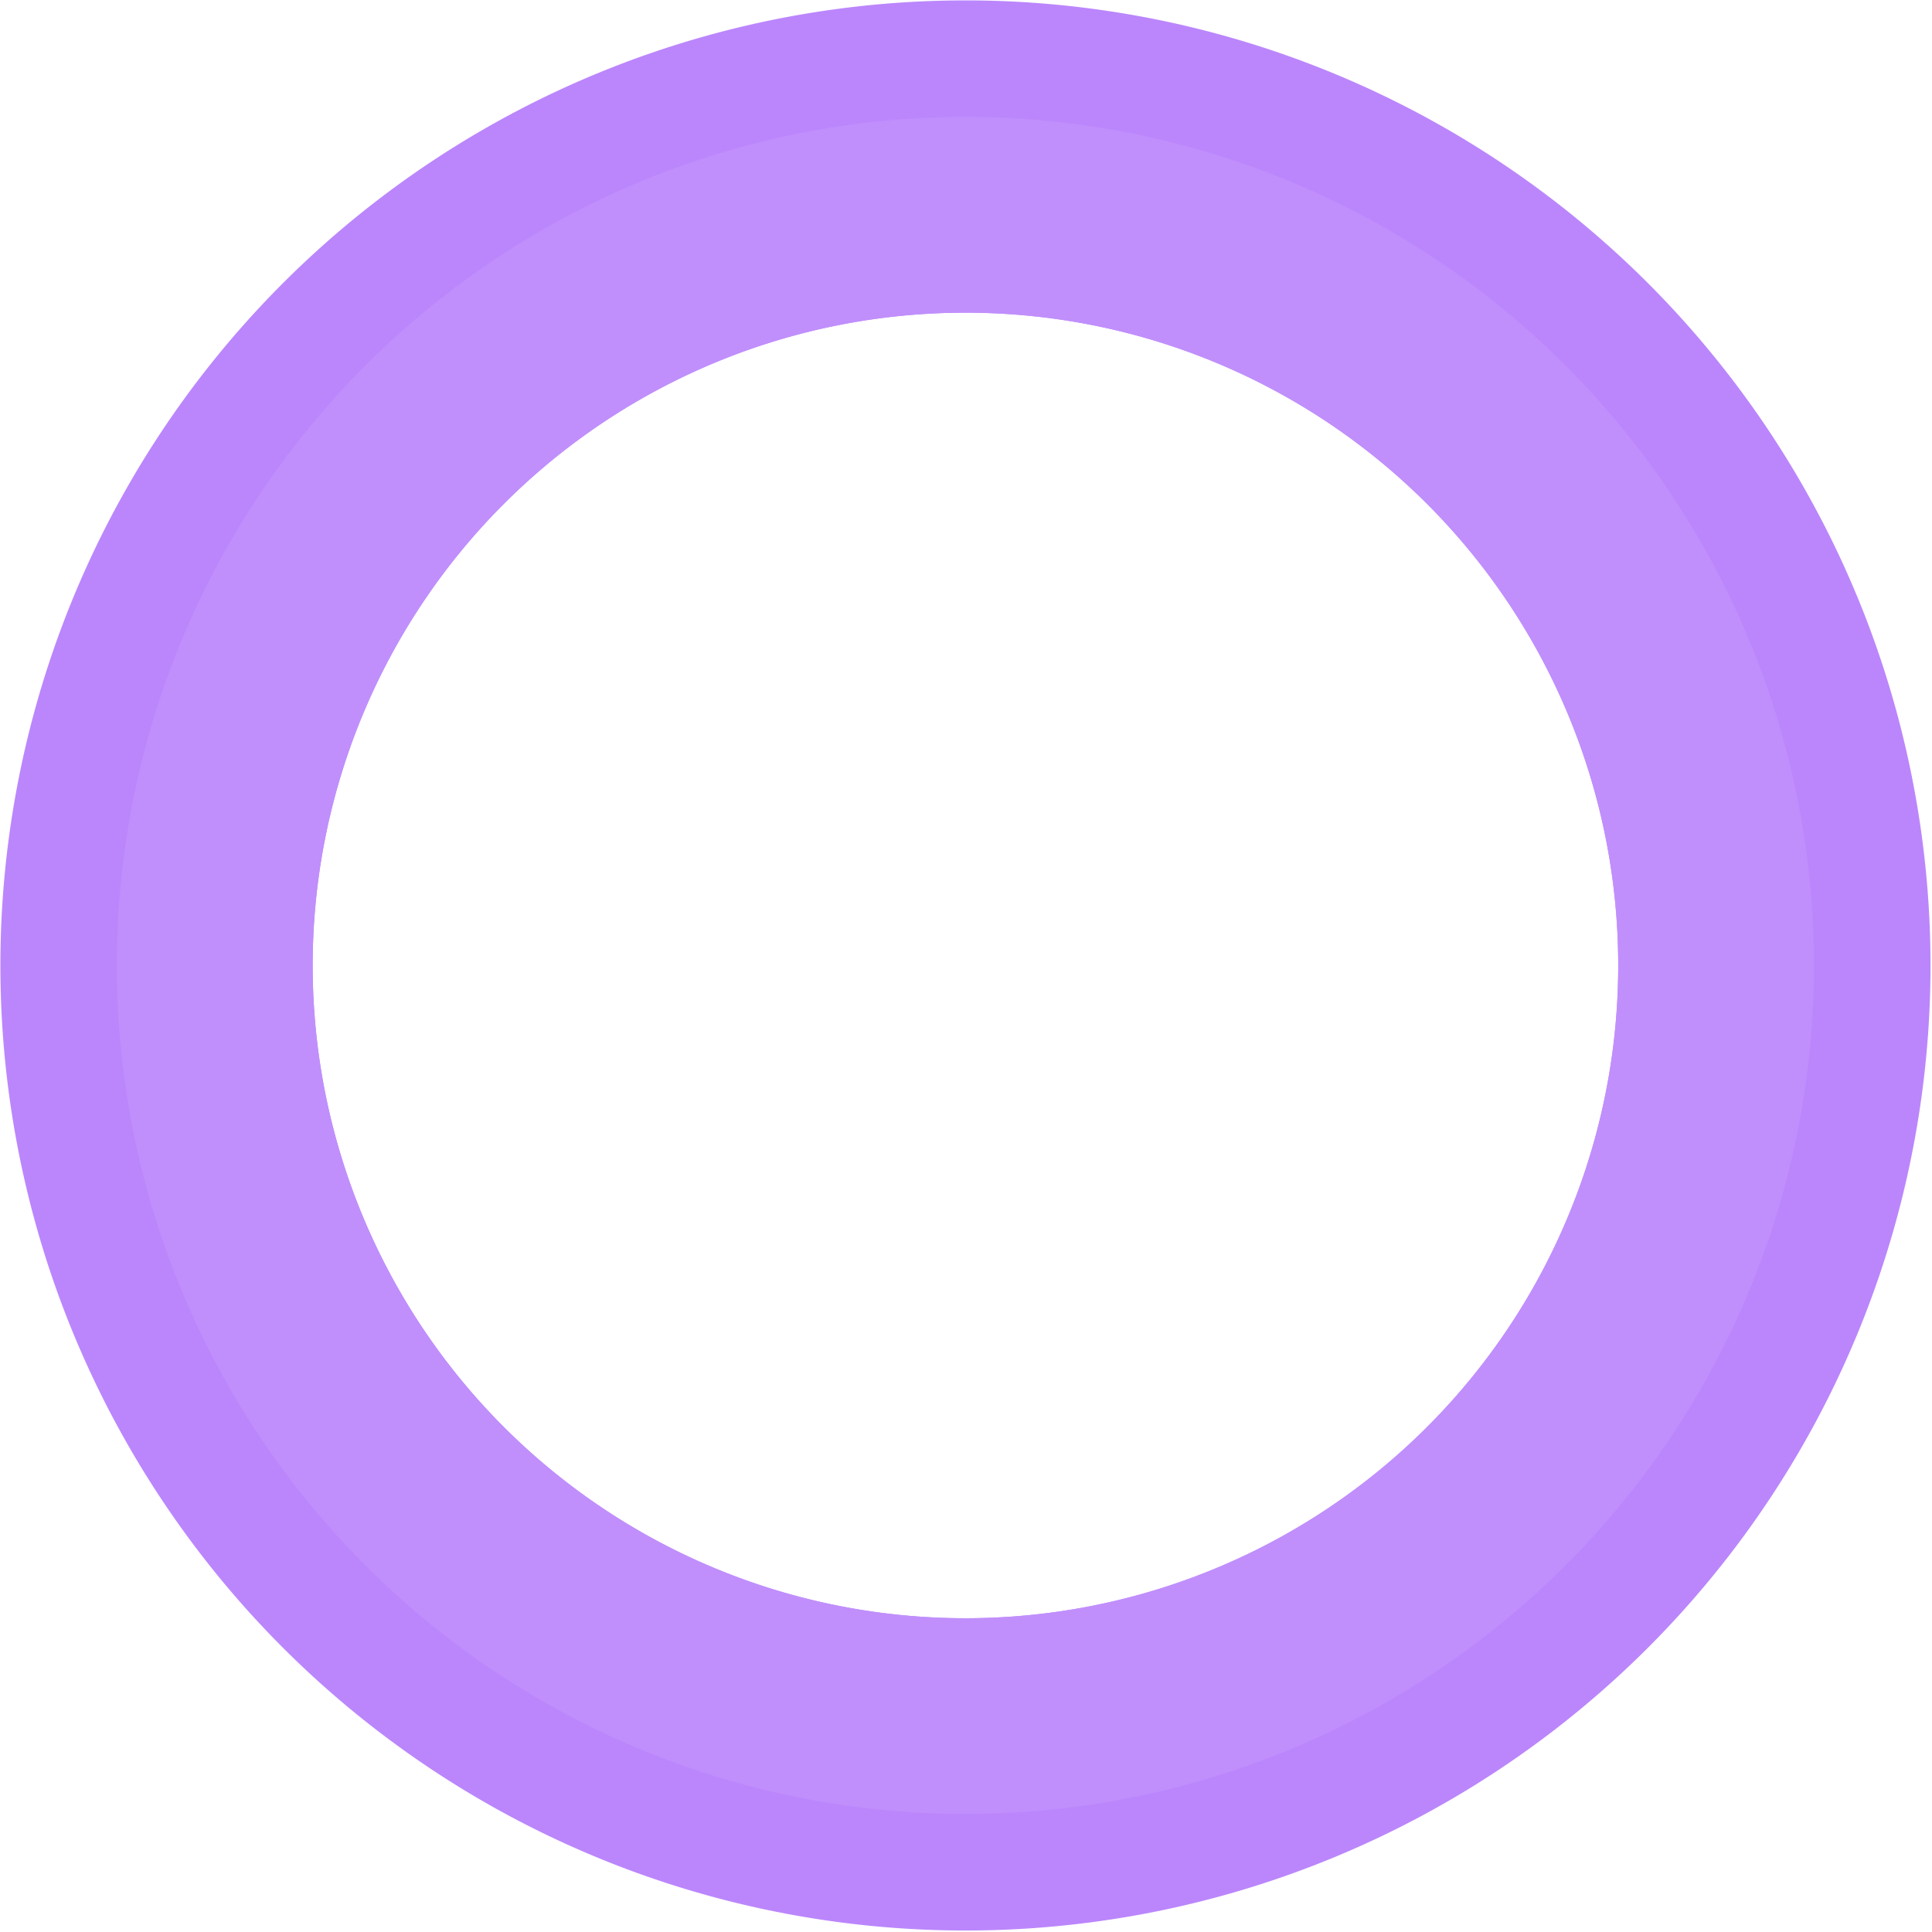 <?xml version="1.0" encoding="UTF-8" standalone="no"?>
<!-- Created with Inkscape (http://www.inkscape.org/) -->

<svg
   version="1.1"
   id="svg2"
   width="223.36"
   height="223.36"
   viewBox="0 0 223.36 223.36"
   xmlns="http://www.w3.org/2000/svg"
   xmlns:svg="http://www.w3.org/2000/svg">
  <defs
     id="defs6" />
  <g
     id="layer1">
    <path
       id="path900"
       style="display:inline;fill:#bb86fc;fill-opacity:1;stroke:none;stroke-width:5.585;stroke-linecap:round;stroke-linejoin:round;stroke-dasharray:1.396, 1.396;stroke-dashoffset:0;stroke-opacity:1"
       d="M 111.615,0.045 A 111.572,111.572 0 0 0 0.045,111.615 111.572,111.572 0 0 0 111.615,223.188 111.572,111.572 0 0 0 223.188,111.615 111.572,111.572 0 0 0 111.615,0.045 Z m 0,36.104 a 75.468,75.468 0 0 1 75.469,75.467 75.468,75.468 0 0 1 -75.469,75.469 75.468,75.468 0 0 1 -75.467,-75.469 75.468,75.468 0 0 1 75.467,-75.467 z" />
    <path
       id="path900-9"
       style="display:inline;fill:#c08ffc;fill-opacity:1;stroke:none;stroke-width:4.911;stroke-linecap:round;stroke-linejoin:round;stroke-dasharray:1.228, 1.228;stroke-dashoffset:0;stroke-opacity:1"
       d="m 111.615,13.516 a 98.1,98.1 0 0 0 -98.1,98.1 98.1,98.1 0 0 0 98.1,98.1 98.1,98.1 0 0 0 98.1,-98.1 98.1,98.1 0 0 0 -98.1,-98.1 z m 0,22.633 a 75.468,75.468 0 0 1 75.469,75.467 75.468,75.468 0 0 1 -75.469,75.469 75.468,75.468 0 0 1 -75.467,-75.469 75.468,75.468 0 0 1 75.467,-75.467 z" />
  </g>
</svg>
